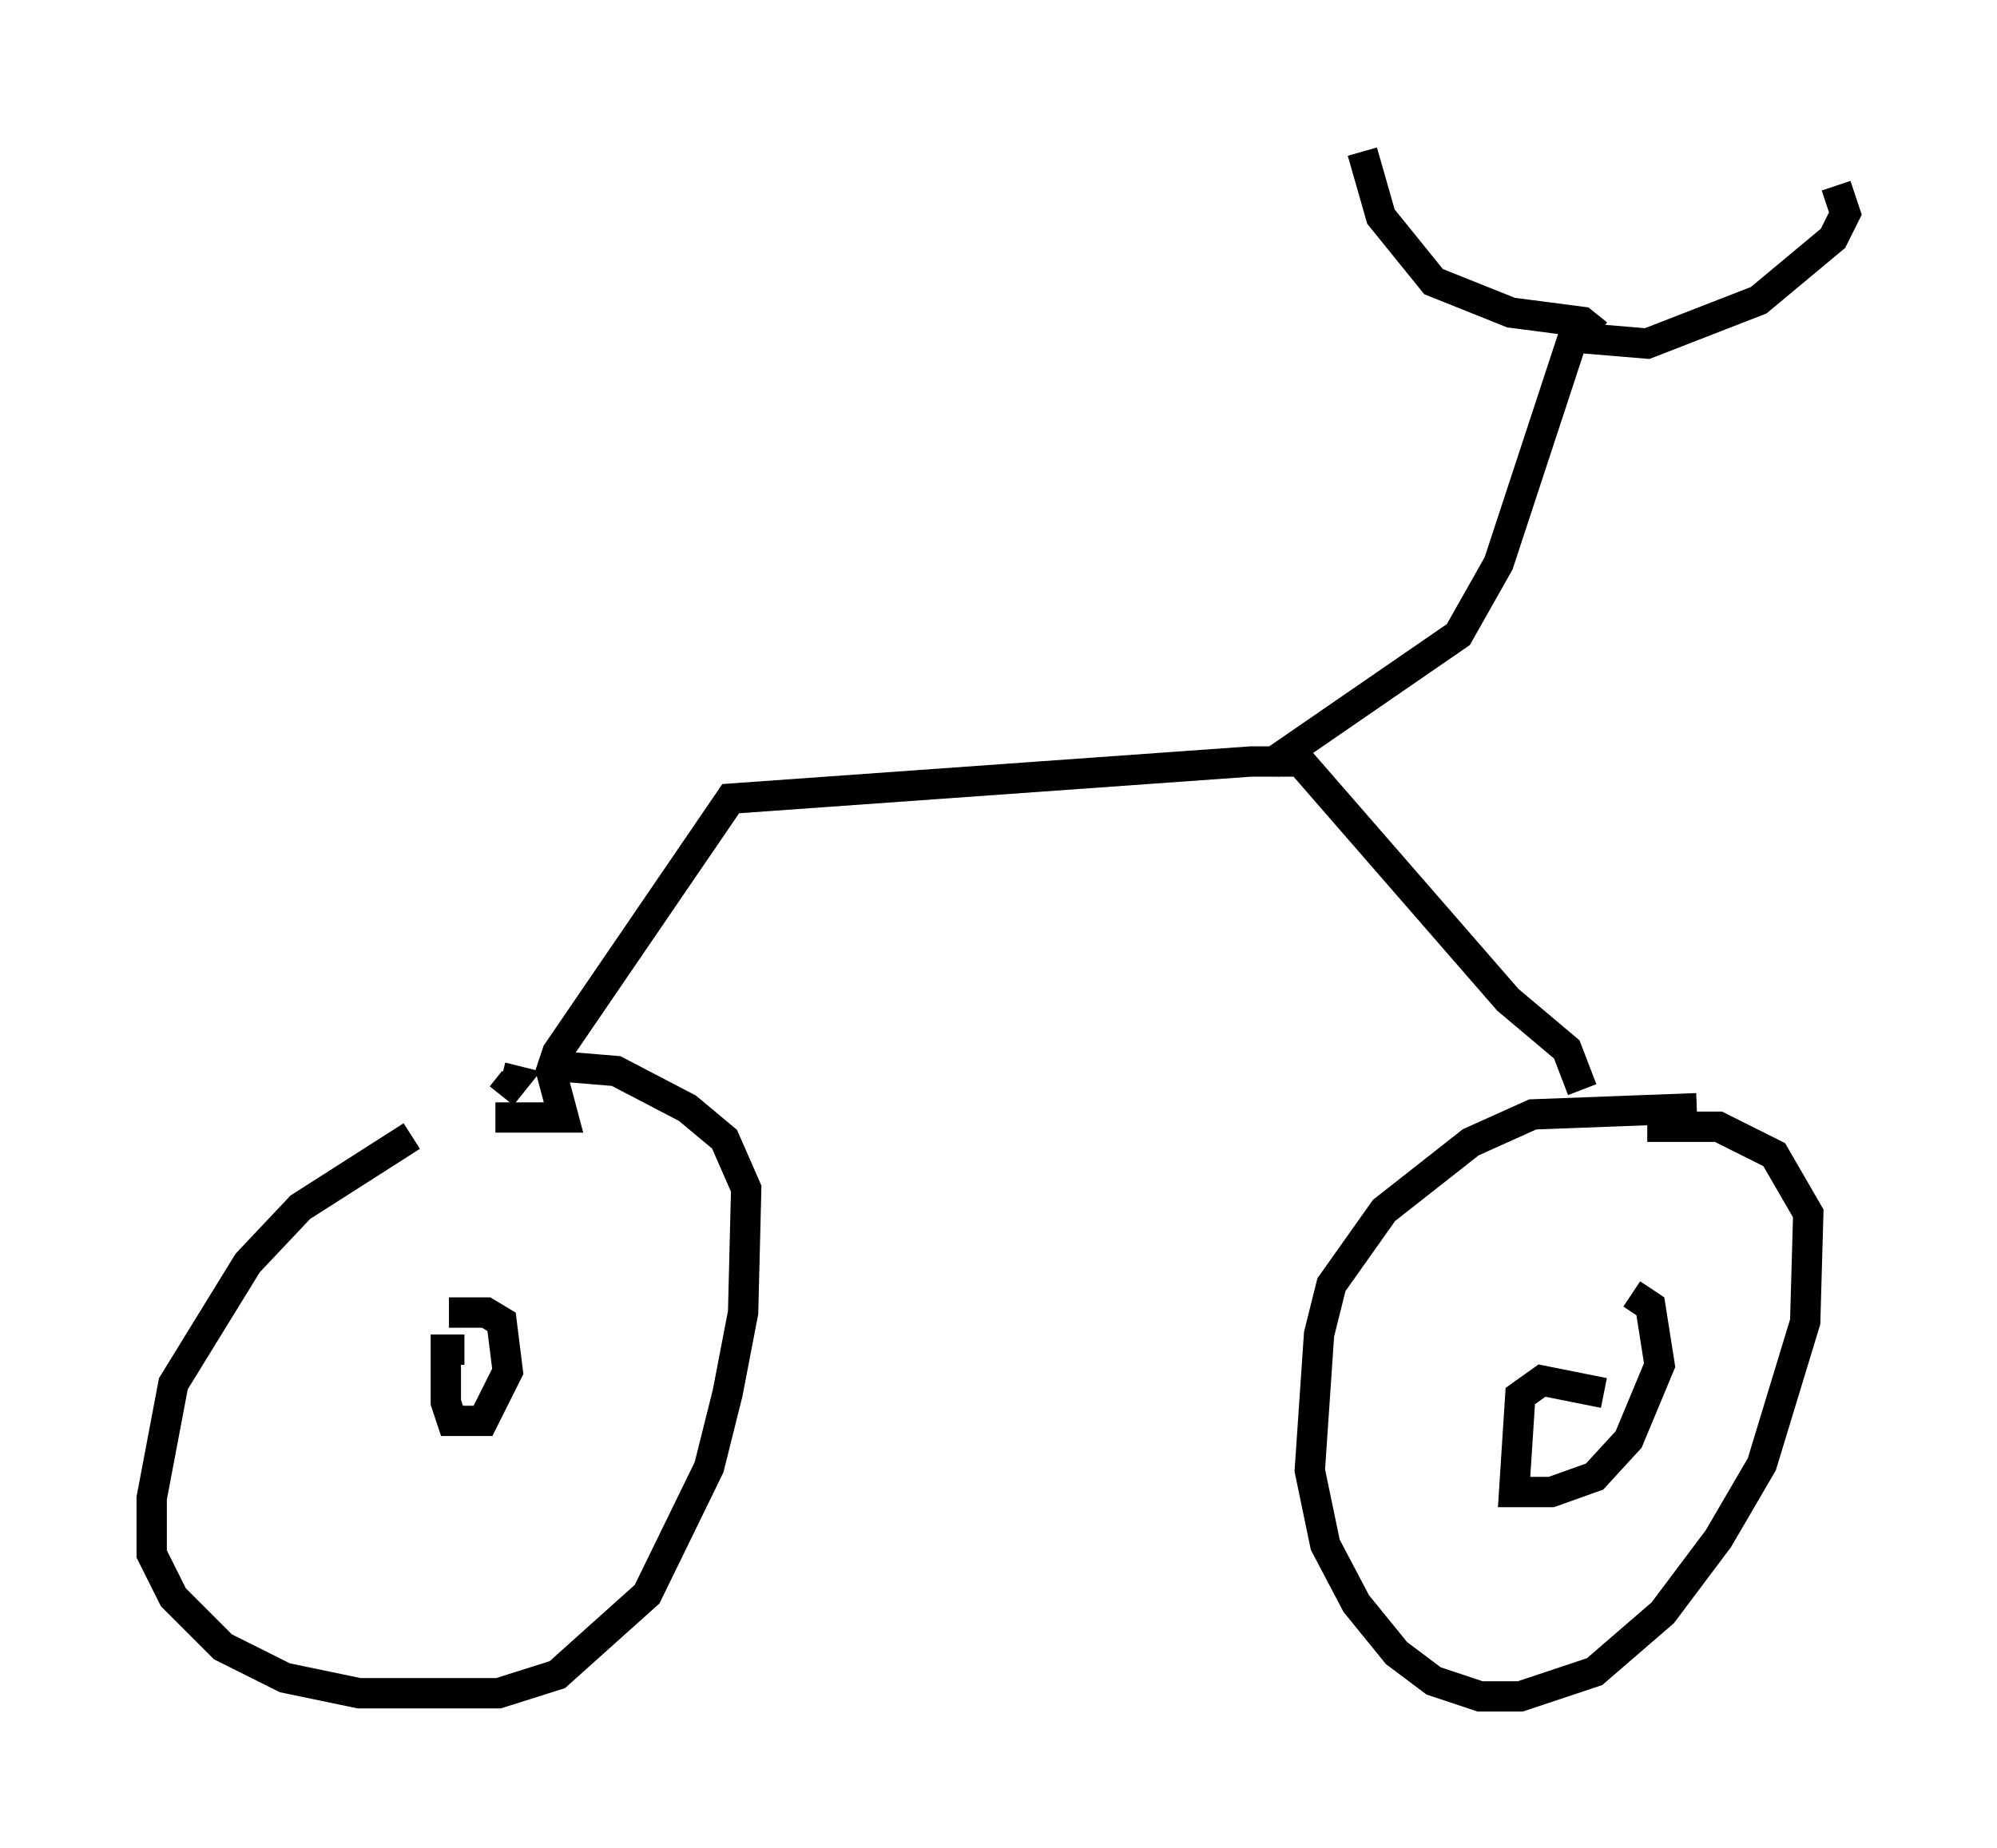 <?xml version="1.0" encoding="utf-8" ?>
<svg baseProfile="full" height="60.94" version="1.1" width="65.84" xmlns="http://www.w3.org/2000/svg" xmlns:ev="http://www.w3.org/2001/xml-events" xmlns:xlink="http://www.w3.org/1999/xlink"><defs /><rect fill="white" height="60.94" width="65.84" x="0" y="0" /><path d="M17.761, 36.442 m-4.185, 1.021 l-3.675, 2.348 -1.735, 1.838 l-2.45, 3.981 -0.715, 3.777 l0.0, 1.838 0.715, 1.429 l1.633, 1.633 2.042, 1.021 l2.45, 0.51 4.594, 0.0 l1.94, -0.613 2.96, -2.654 l2.042, -4.185 0.613, -2.45 l0.51, -2.654 0.102, -4.083 l-0.715, -1.633 -1.225, -1.021 l-2.348, -1.225 -2.45, -0.204 m-2.552, 9.392 l-0.613, 0.0 0.0, 1.735 l0.204, 0.613 1.021, 0.0 l0.817, -1.633 -0.204, -1.633 l-0.51, -0.306 -1.225, 0.0 m41.14, -6.738 l-5.41, 0.204 -2.042, 0.919 l-2.858, 2.246 -1.735, 2.45 l-0.408, 1.633 -0.306, 4.492 l0.51, 2.45 1.021, 1.94 l1.327, 1.633 1.225, 0.919 l1.531, 0.51 1.327, 0.0 l2.45, -0.817 2.246, -1.94 l1.838, -2.45 1.429, -2.45 l1.429, -4.696 0.102, -3.573 l-1.123, -1.94 -1.838, -0.919 l-2.348, 0.0 m-1.429, 8.779 l-2.042, -0.408 -0.715, 0.51 l-0.204, 3.165 1.225, 0.0 l1.429, -0.51 1.123, -1.225 l1.021, -2.45 -0.306, -1.94 l-0.613, -0.408 m-37.261, -6.533 l0.408, -0.51 -0.408, -0.102 m-7.146, 3.879 l0.0, 0.0 m6.942, -2.552 l2.246, 0.0 -0.408, -1.531 l0.204, -0.613 5.717, -8.371 l17.15, -1.225 1.633, 0.0 l6.84, 7.861 1.94, 1.633 l0.51, 1.327 m-10.311, -10.719 l6.227, -4.288 1.327, -2.348 l2.45, -7.452 2.45, 0.204 l3.675, -1.429 2.45, -2.042 l0.408, -0.817 -0.306, -0.919 m-7.861, 4.9 l-0.51, -0.408 -2.348, -0.306 l-2.552, -1.021 -1.735, -2.144 l-0.613, -2.144 " fill="none" stroke="black" stroke-width="1" /></svg>